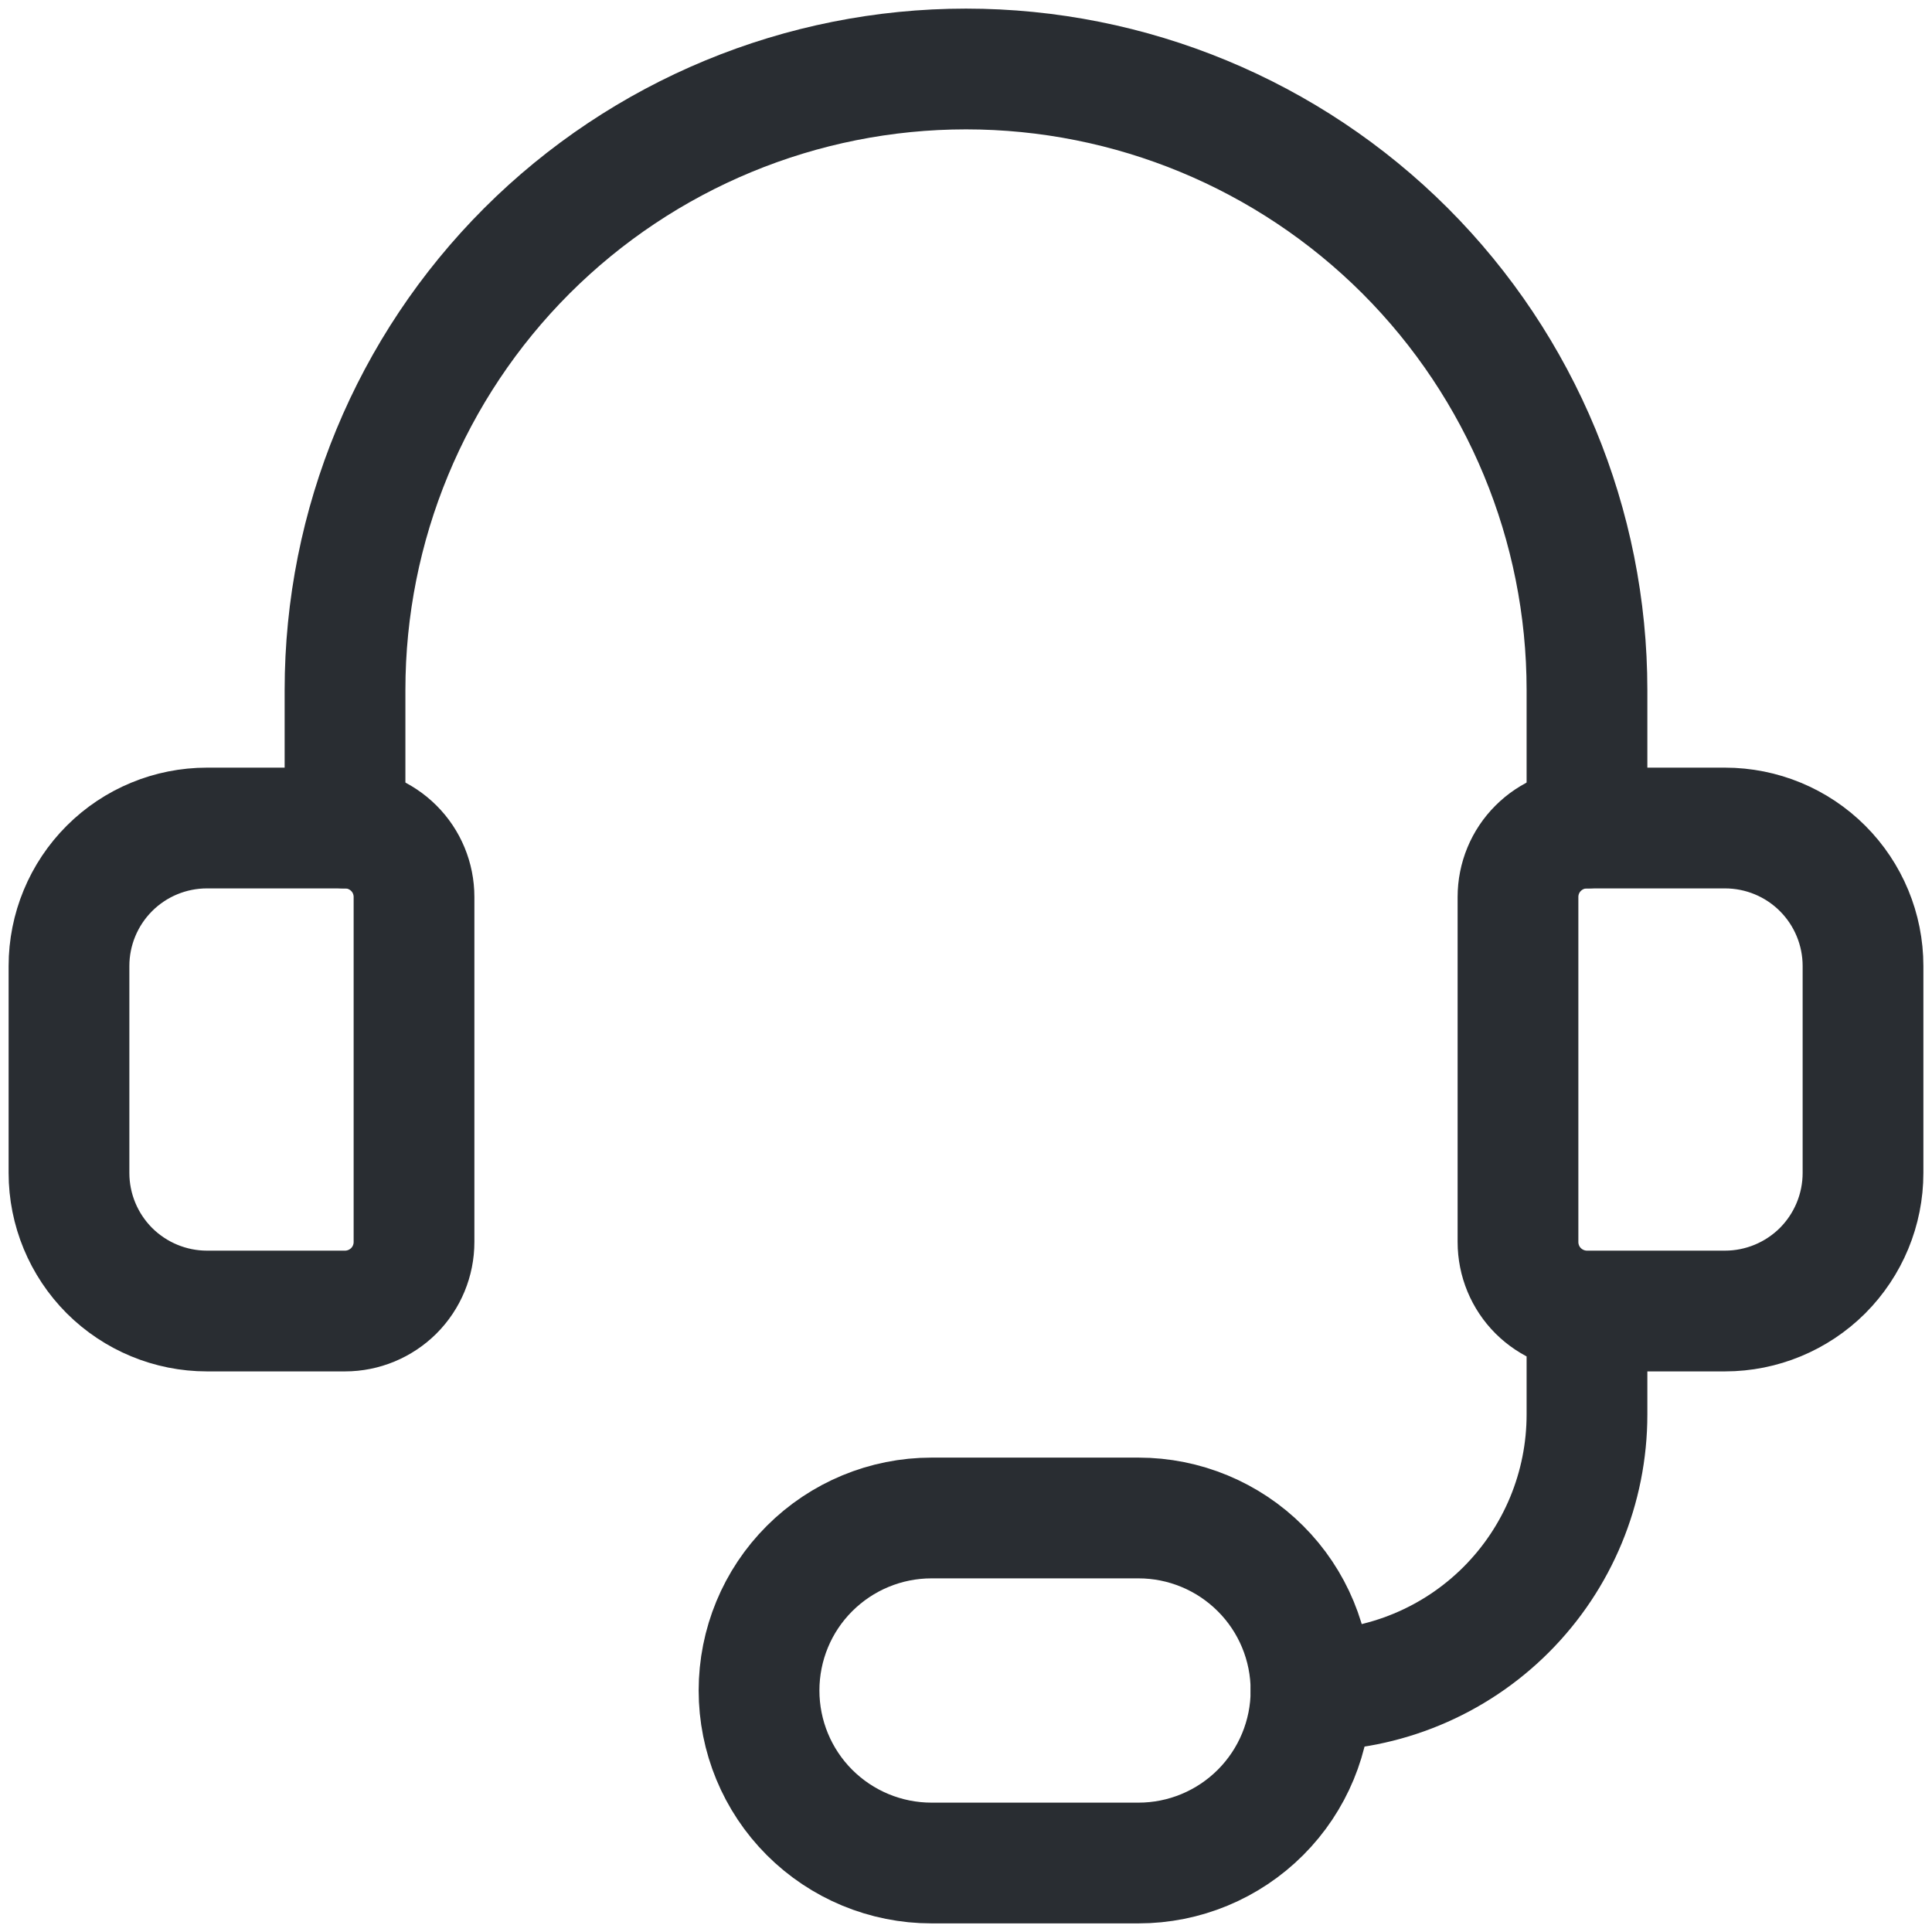 <svg width="24" height="24" viewBox="0 0 24 24" fill="none" xmlns="http://www.w3.org/2000/svg">
<g clip-path="url(#clip0_459_3516)">
<path d="M19.714 16.286H21.428C21.883 16.286 22.319 16.105 22.641 15.784C22.962 15.462 23.143 15.026 23.143 14.571V12C23.143 11.545 22.962 11.109 22.641 10.788C22.319 10.466 21.883 10.286 21.428 10.286H19.714C19.487 10.286 19.269 10.376 19.108 10.537C18.947 10.697 18.857 10.915 18.857 11.143V15.428C18.857 15.656 18.947 15.874 19.108 16.035C19.269 16.195 19.487 16.286 19.714 16.286ZM19.714 16.286V17.571C19.714 18.481 19.353 19.353 18.71 19.996C18.067 20.639 17.195 21 16.286 21M2.571 10.286H4.286C4.513 10.286 4.731 10.376 4.892 10.537C5.053 10.697 5.143 10.915 5.143 11.143V15.428C5.143 15.656 5.053 15.874 4.892 16.035C4.731 16.195 4.513 16.286 4.286 16.286H2.571C2.117 16.286 1.681 16.105 1.359 15.784C1.038 15.462 0.857 15.026 0.857 14.571V12C0.857 11.545 1.038 11.109 1.359 10.788C1.681 10.466 2.117 10.286 2.571 10.286Z" stroke="#292D32" stroke-width="1.5" stroke-linecap="round" stroke-linejoin="round"/>
<path d="M4.286 10.286V8.571C4.286 6.525 5.098 4.563 6.545 3.116C7.992 1.67 9.954 0.857 12 0.857C14.046 0.857 16.008 1.67 17.455 3.116C18.901 4.563 19.714 6.525 19.714 8.571V10.286M14.143 18.857C14.711 18.857 15.256 19.083 15.658 19.485C16.06 19.886 16.286 20.431 16.286 21C16.286 21.568 16.06 22.113 15.658 22.515C15.256 22.917 14.711 23.143 14.143 23.143H11.571C11.003 23.143 10.458 22.917 10.056 22.515C9.654 22.113 9.429 21.568 9.429 21C9.429 20.431 9.654 19.886 10.056 19.485C10.458 19.083 11.003 18.857 11.571 18.857H14.143Z" stroke="#292D32" stroke-width="1.5" stroke-linecap="round" stroke-linejoin="round"/>
</g>
<defs>
<clipPath id="clip0_459_3516">
<rect width="24" height="24" fill="white"/>
</clipPath>
</defs>
</svg>
